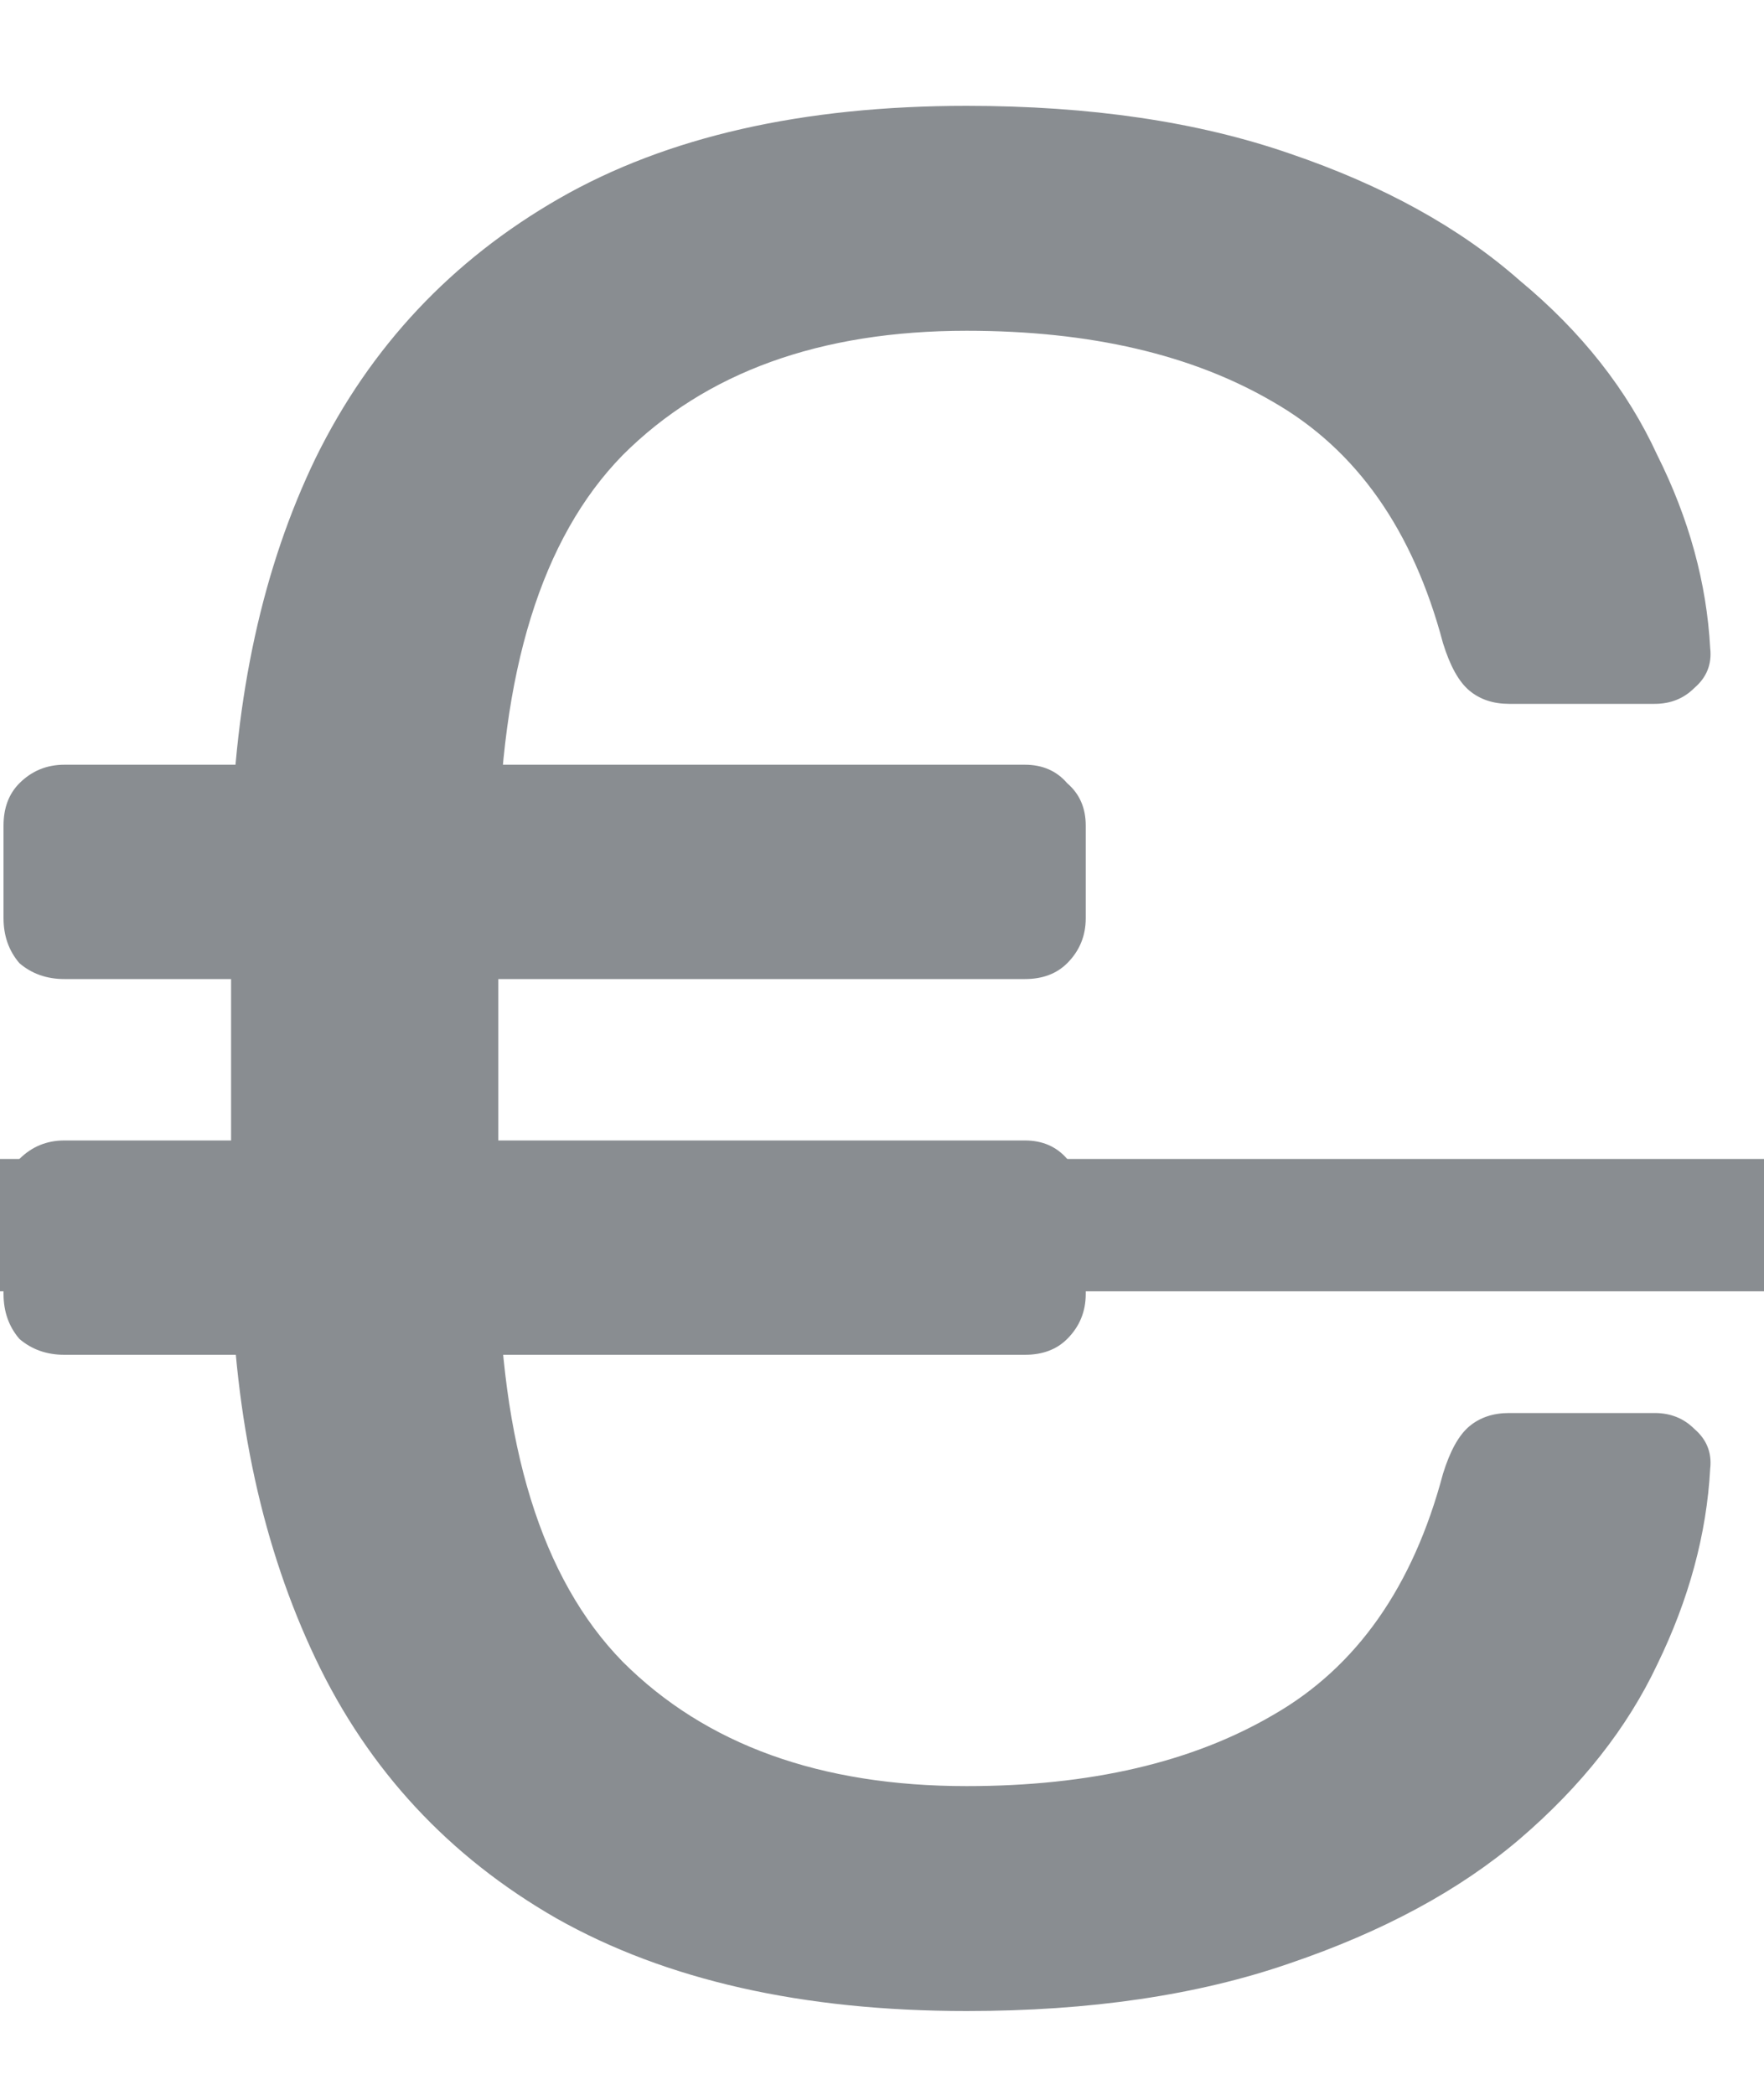 <svg width="16" height="19" viewBox="0 0 16 19" fill="none" xmlns="http://www.w3.org/2000/svg">
<g opacity="0.5">
<path d="M8.768 18.24C7.28 18.24 6.04 17.96 5.048 17.4C4.072 16.84 3.344 16.056 2.864 15.048C2.384 14.04 2.128 12.872 2.096 11.544V7.656C2.128 6.312 2.384 5.144 2.864 4.152C3.36 3.144 4.096 2.36 5.072 1.8C6.048 1.24 7.28 0.96 8.768 0.96C9.888 0.96 10.864 1.104 11.696 1.392C12.544 1.68 13.24 2.064 13.784 2.544C14.344 3.008 14.76 3.536 15.032 4.128C15.32 4.704 15.48 5.288 15.512 5.88C15.528 6.024 15.48 6.144 15.368 6.24C15.272 6.336 15.152 6.384 15.008 6.384H13.688C13.544 6.384 13.424 6.344 13.328 6.264C13.232 6.184 13.152 6.04 13.088 5.832C12.816 4.808 12.304 4.08 11.552 3.648C10.816 3.216 9.888 3 8.768 3C7.44 3 6.4 3.376 5.648 4.128C4.912 4.88 4.536 6.096 4.52 7.776V11.424C4.536 13.104 4.912 14.32 5.648 15.072C6.4 15.824 7.44 16.2 8.768 16.2C9.888 16.2 10.816 15.984 11.552 15.552C12.304 15.12 12.816 14.392 13.088 13.368C13.152 13.16 13.232 13.016 13.328 12.936C13.424 12.856 13.544 12.816 13.688 12.816H15.008C15.152 12.816 15.272 12.864 15.368 12.96C15.48 13.056 15.528 13.176 15.512 13.32C15.48 13.912 15.32 14.504 15.032 15.096C14.76 15.672 14.344 16.2 13.784 16.68C13.24 17.144 12.544 17.52 11.696 17.808C10.864 18.096 9.888 18.24 8.768 18.24ZM0.584 12.288C0.424 12.288 0.288 12.24 0.176 12.144C0.08 12.032 0.032 11.896 0.032 11.736V10.896C0.032 10.736 0.08 10.608 0.176 10.512C0.288 10.4 0.424 10.344 0.584 10.344H9.296C9.456 10.344 9.584 10.4 9.68 10.512C9.792 10.608 9.848 10.736 9.848 10.896V11.736C9.848 11.896 9.792 12.032 9.68 12.144C9.584 12.24 9.456 12.288 9.296 12.288H0.584ZM0.584 8.88C0.424 8.88 0.288 8.832 0.176 8.736C0.08 8.624 0.032 8.488 0.032 8.328V7.488C0.032 7.328 0.08 7.2 0.176 7.104C0.288 6.992 0.424 6.936 0.584 6.936H9.296C9.456 6.936 9.584 6.992 9.68 7.104C9.792 7.2 9.848 7.328 9.848 7.488V8.328C9.848 8.488 9.792 8.624 9.68 8.736C9.584 8.832 9.456 8.88 9.296 8.88H0.584Z" fill="#141C24"/>
<path d="M-1 10.512H16.856V11.712H-1V10.512Z" fill="#141C24"/>
</g>
</svg>
